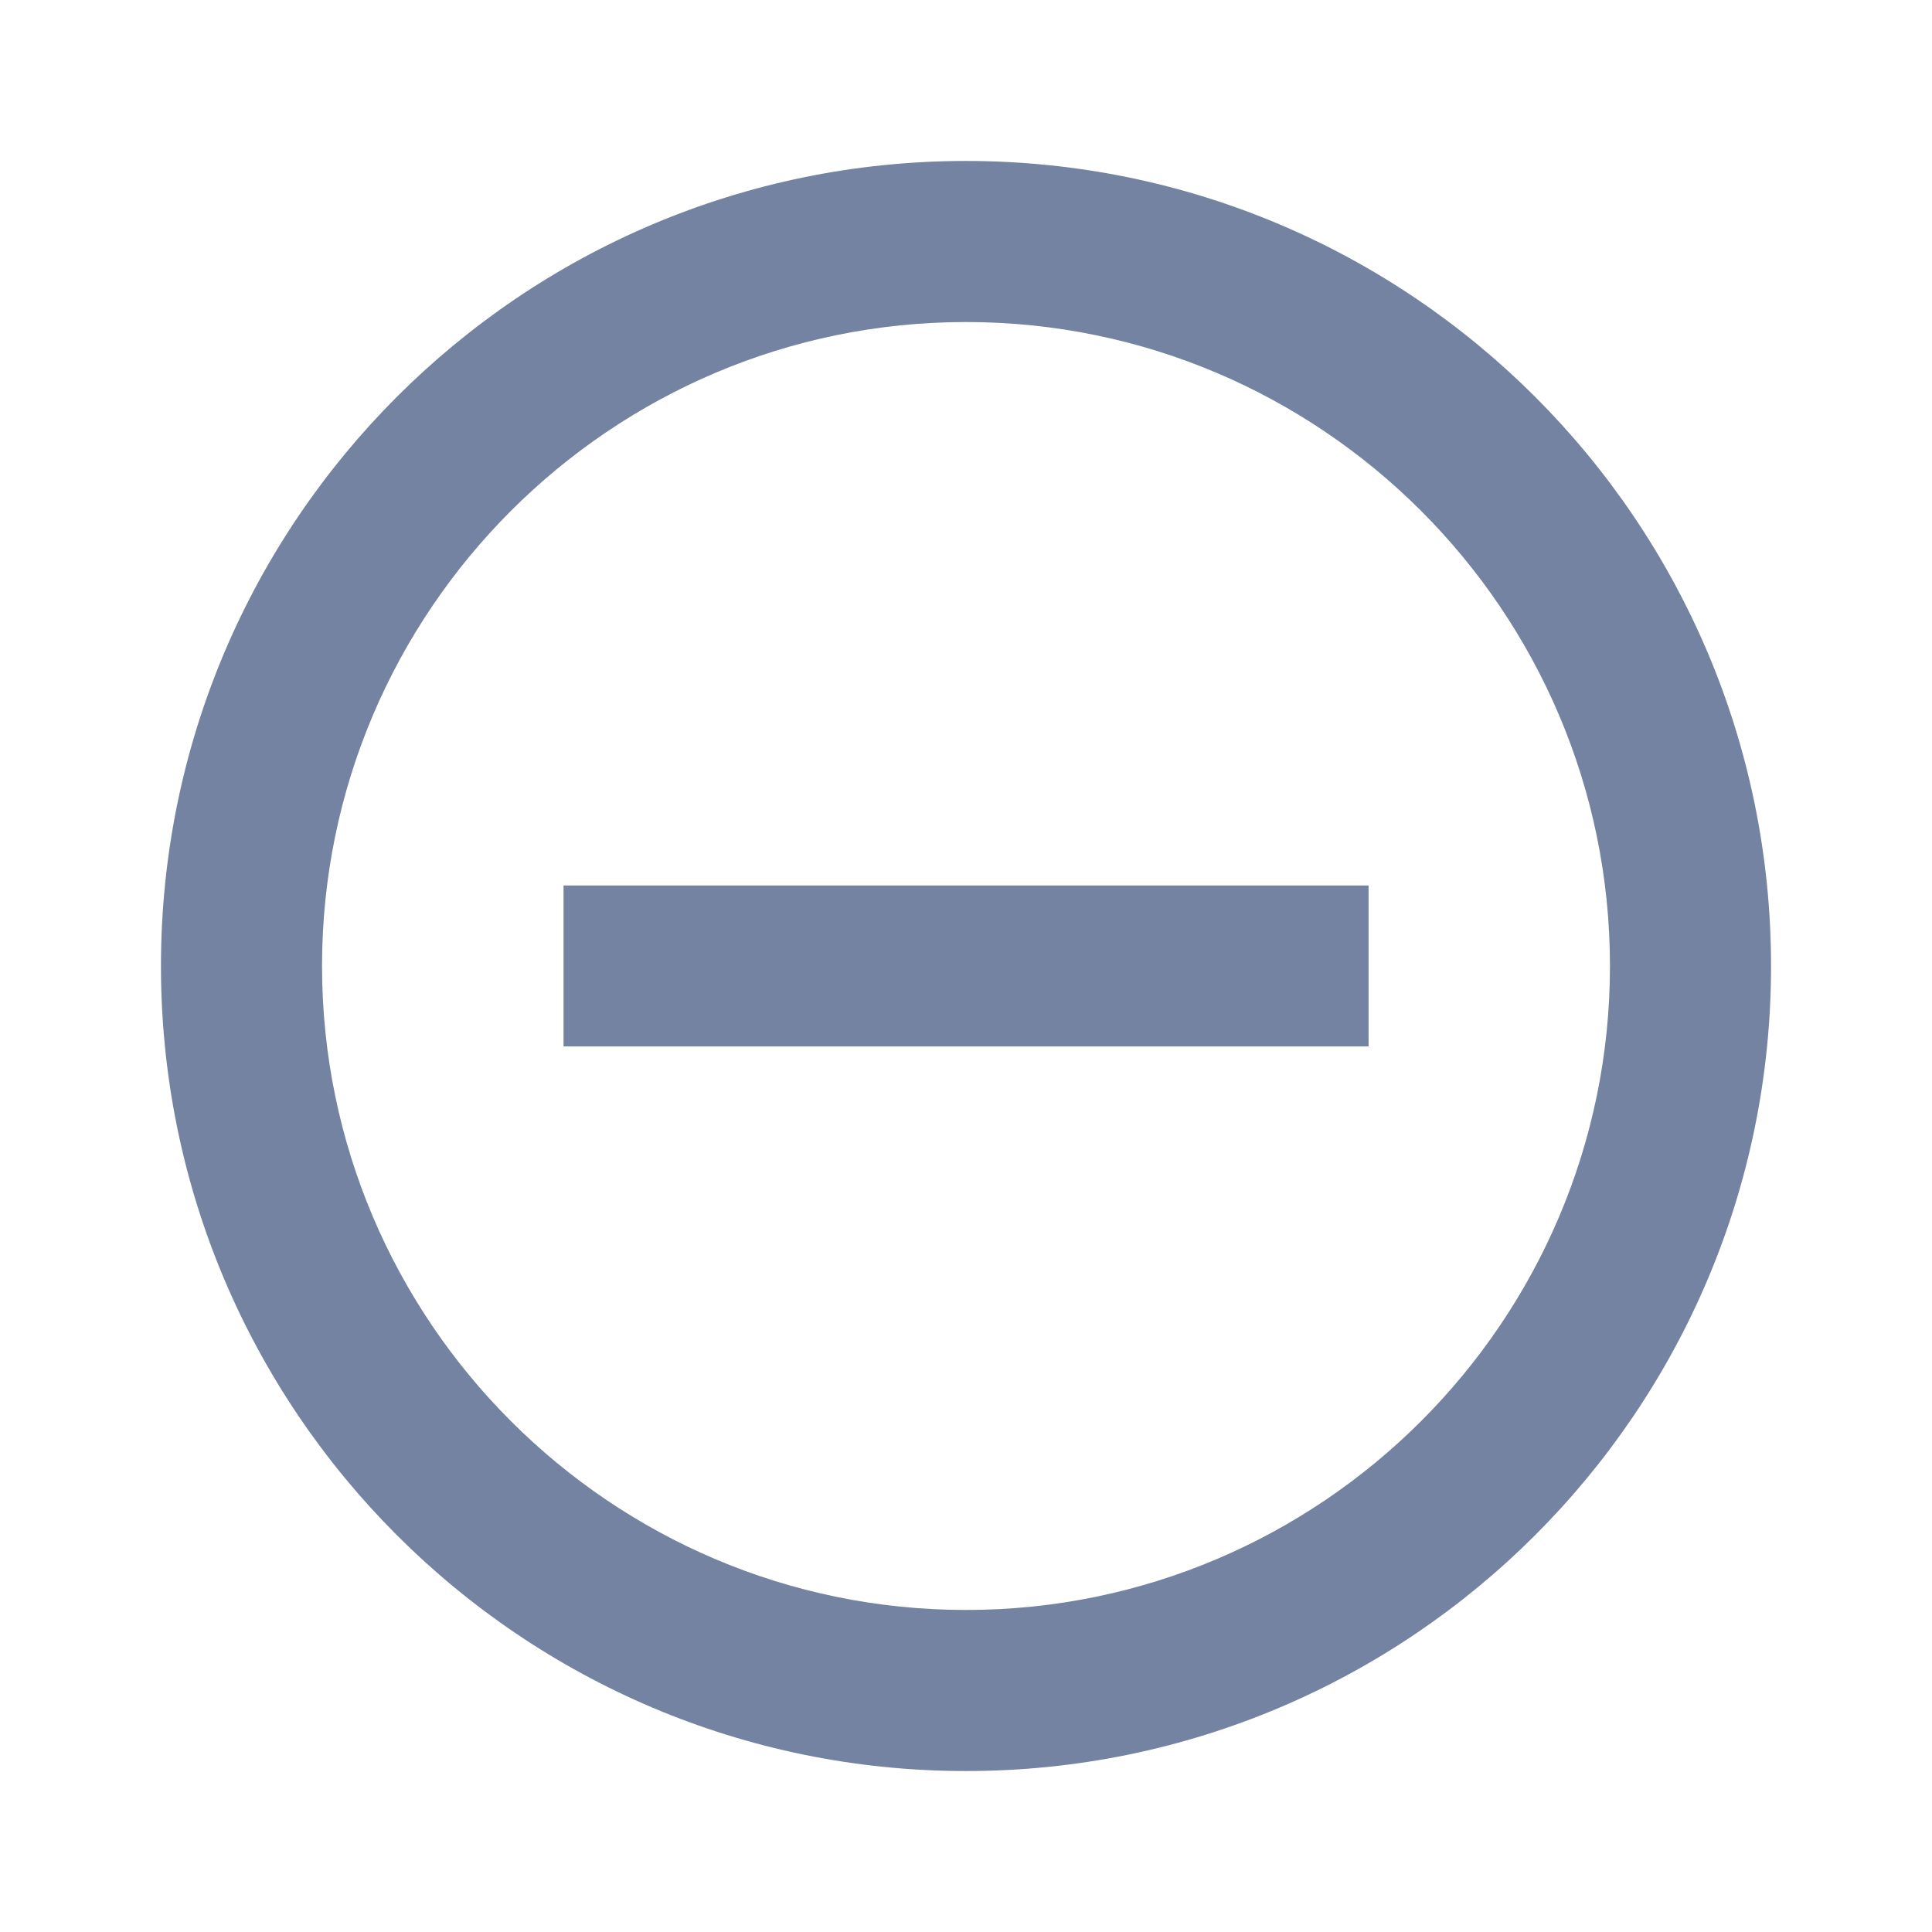 <svg height="16" viewBox="0 0 16 16" width="16" xmlns="http://www.w3.org/2000/svg"><path d="m4.667 7.333v1.333h6.667v-1.333zm3.333-6c-3.68 0-6.667 2.987-6.667 6.667s2.987 6.667 6.667 6.667 6.667-2.987 6.667-6.667-2.987-6.667-6.667-6.667zm0 12c-2.94 0-5.333-2.393-5.333-5.333s2.393-5.333 5.333-5.333 5.333 2.393 5.333 5.333-2.393 5.333-5.333 5.333z" fill="#7383a1" fill-rule="evenodd"/></svg>